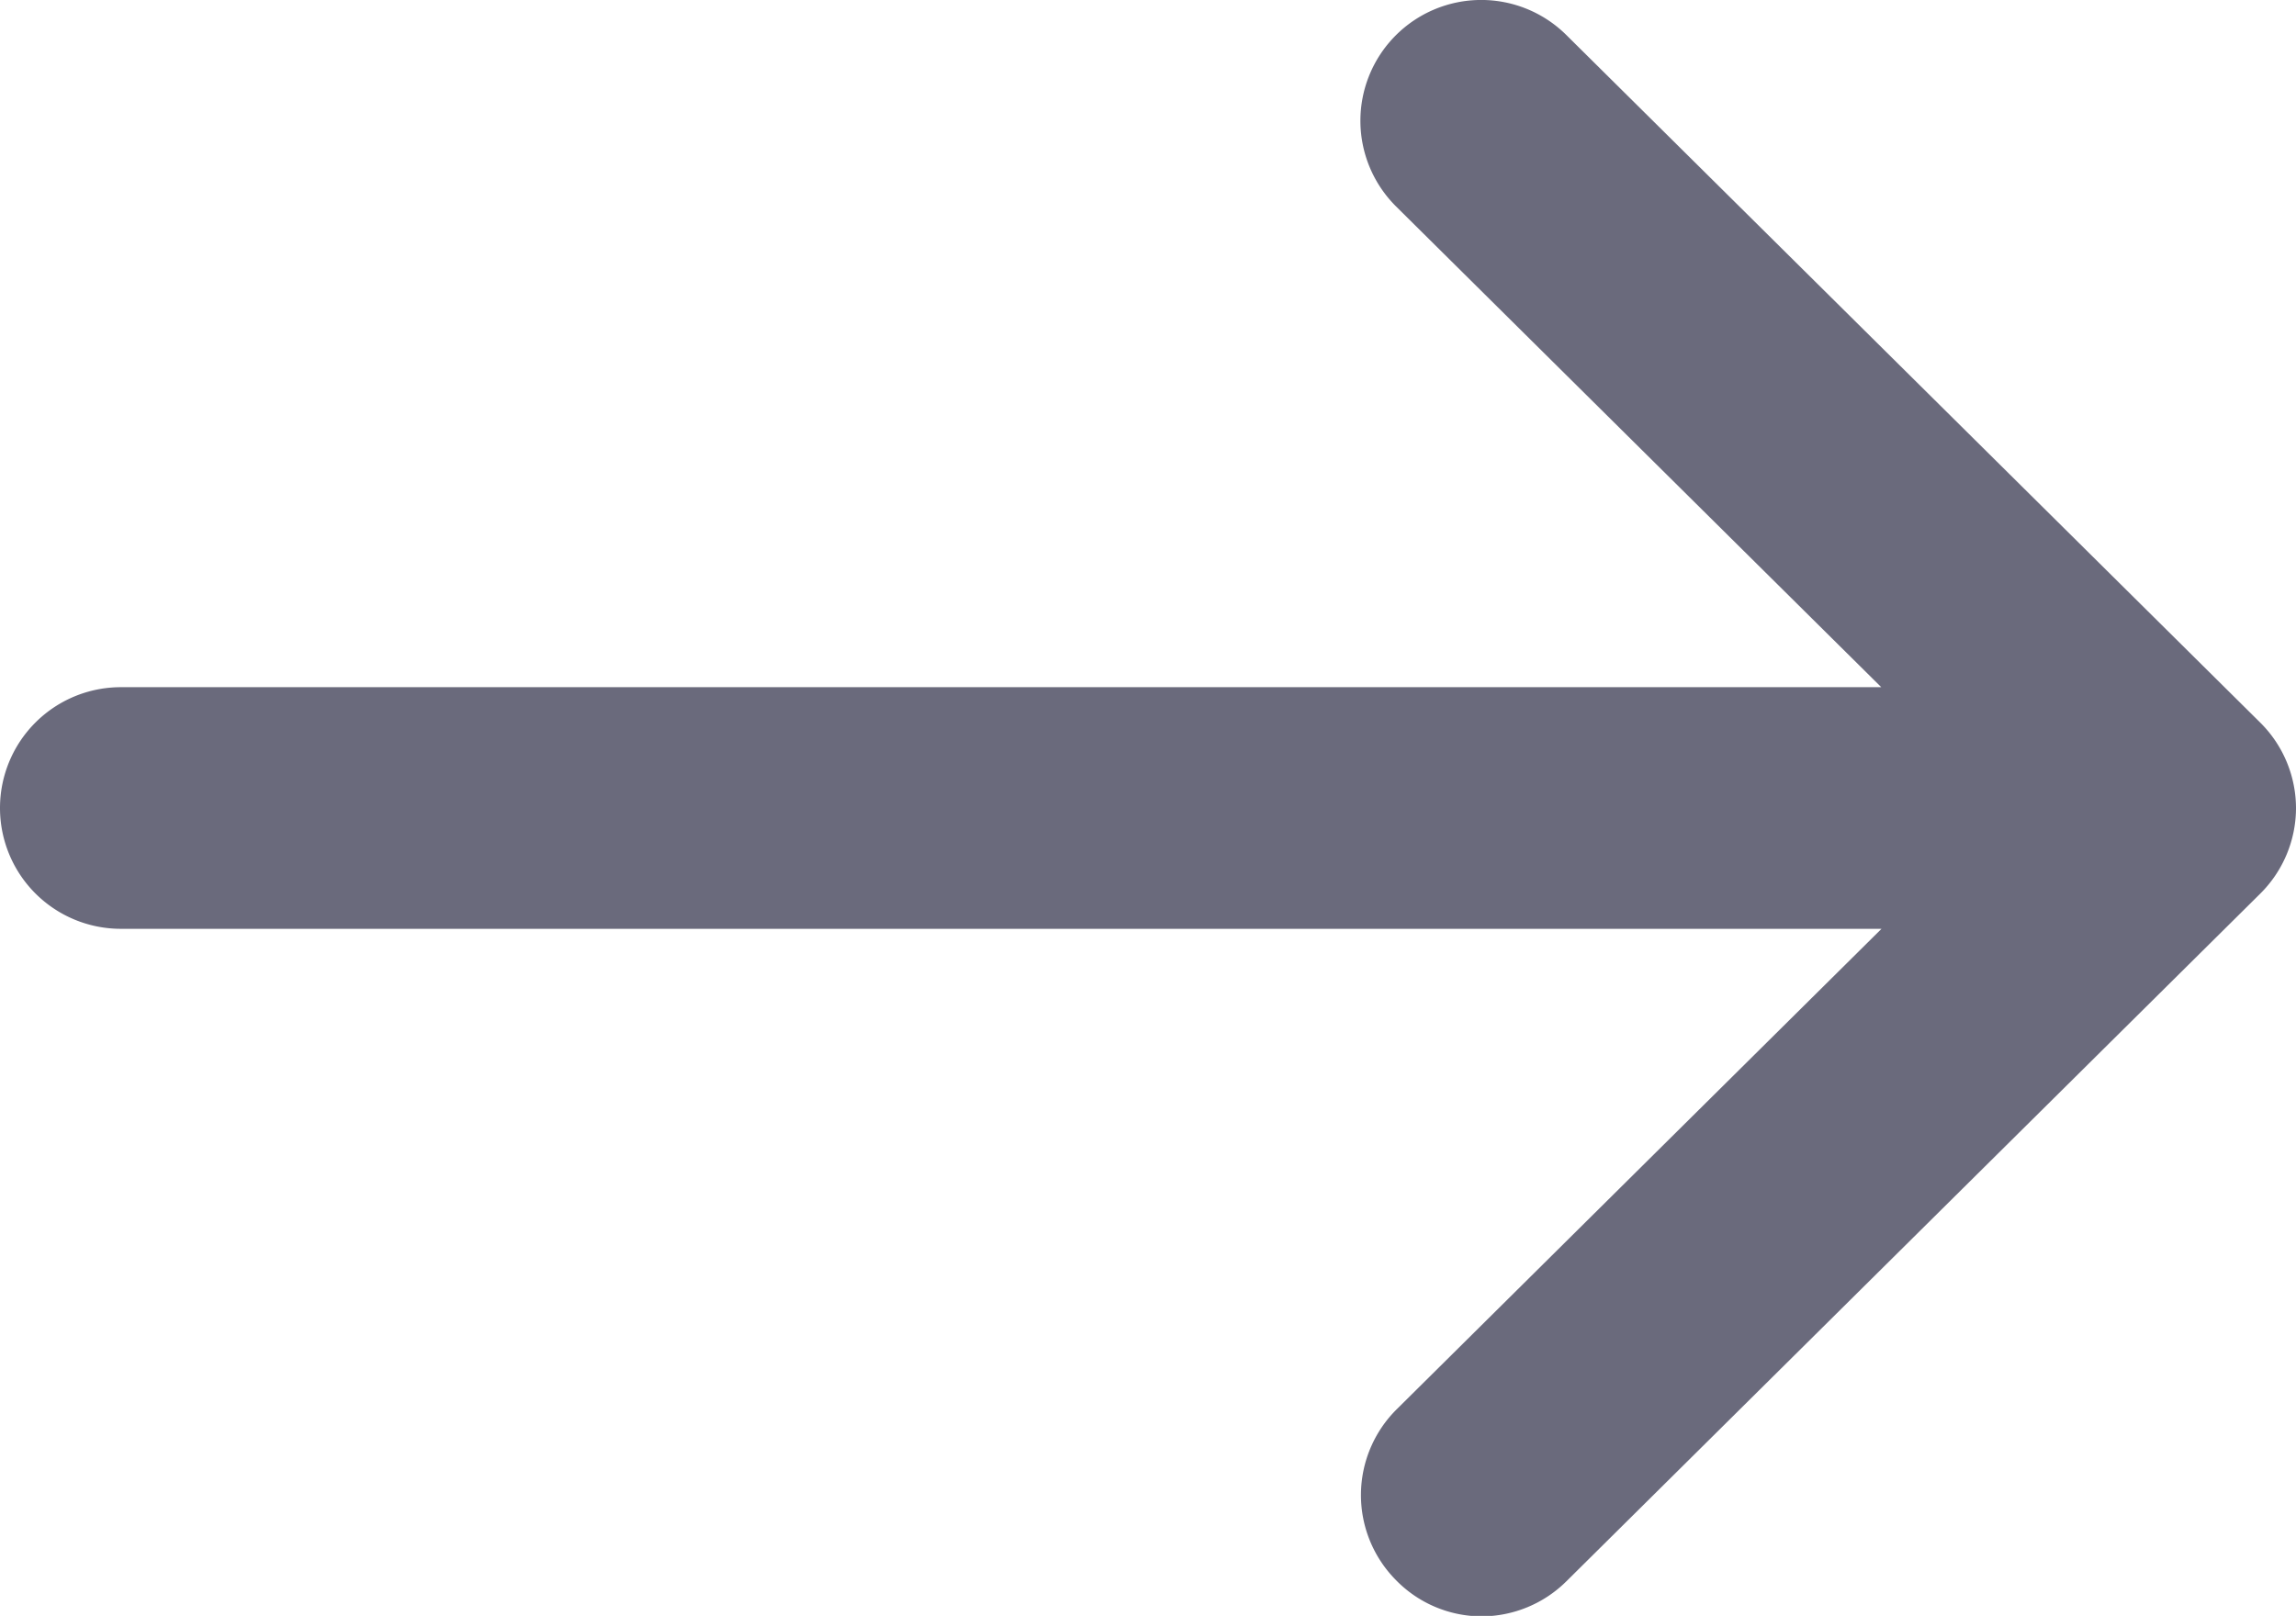 <svg xmlns="http://www.w3.org/2000/svg" width="19" height="13.375" viewBox="0 0 19 13.375">
  <path id="arrow-direction" d="M-354.3,472.477l-5.738-5.687a1,1,0,0,0-1.415.006,1,1,0,0,0,.007,1.414l4.014,3.978H-372a1,1,0,0,0-1,1,1,1,0,0,0,1,1h14.57l-4.012,3.977a1,1,0,0,0-.006,1.414.993.993,0,0,0,.71.3,1,1,0,0,0,.7-.29l5.738-5.688a1,1,0,0,0,.3-.71A1,1,0,0,0-354.3,472.477Z" transform="translate(373 -466.5)" fill="#6a6a7c"/>
</svg>
